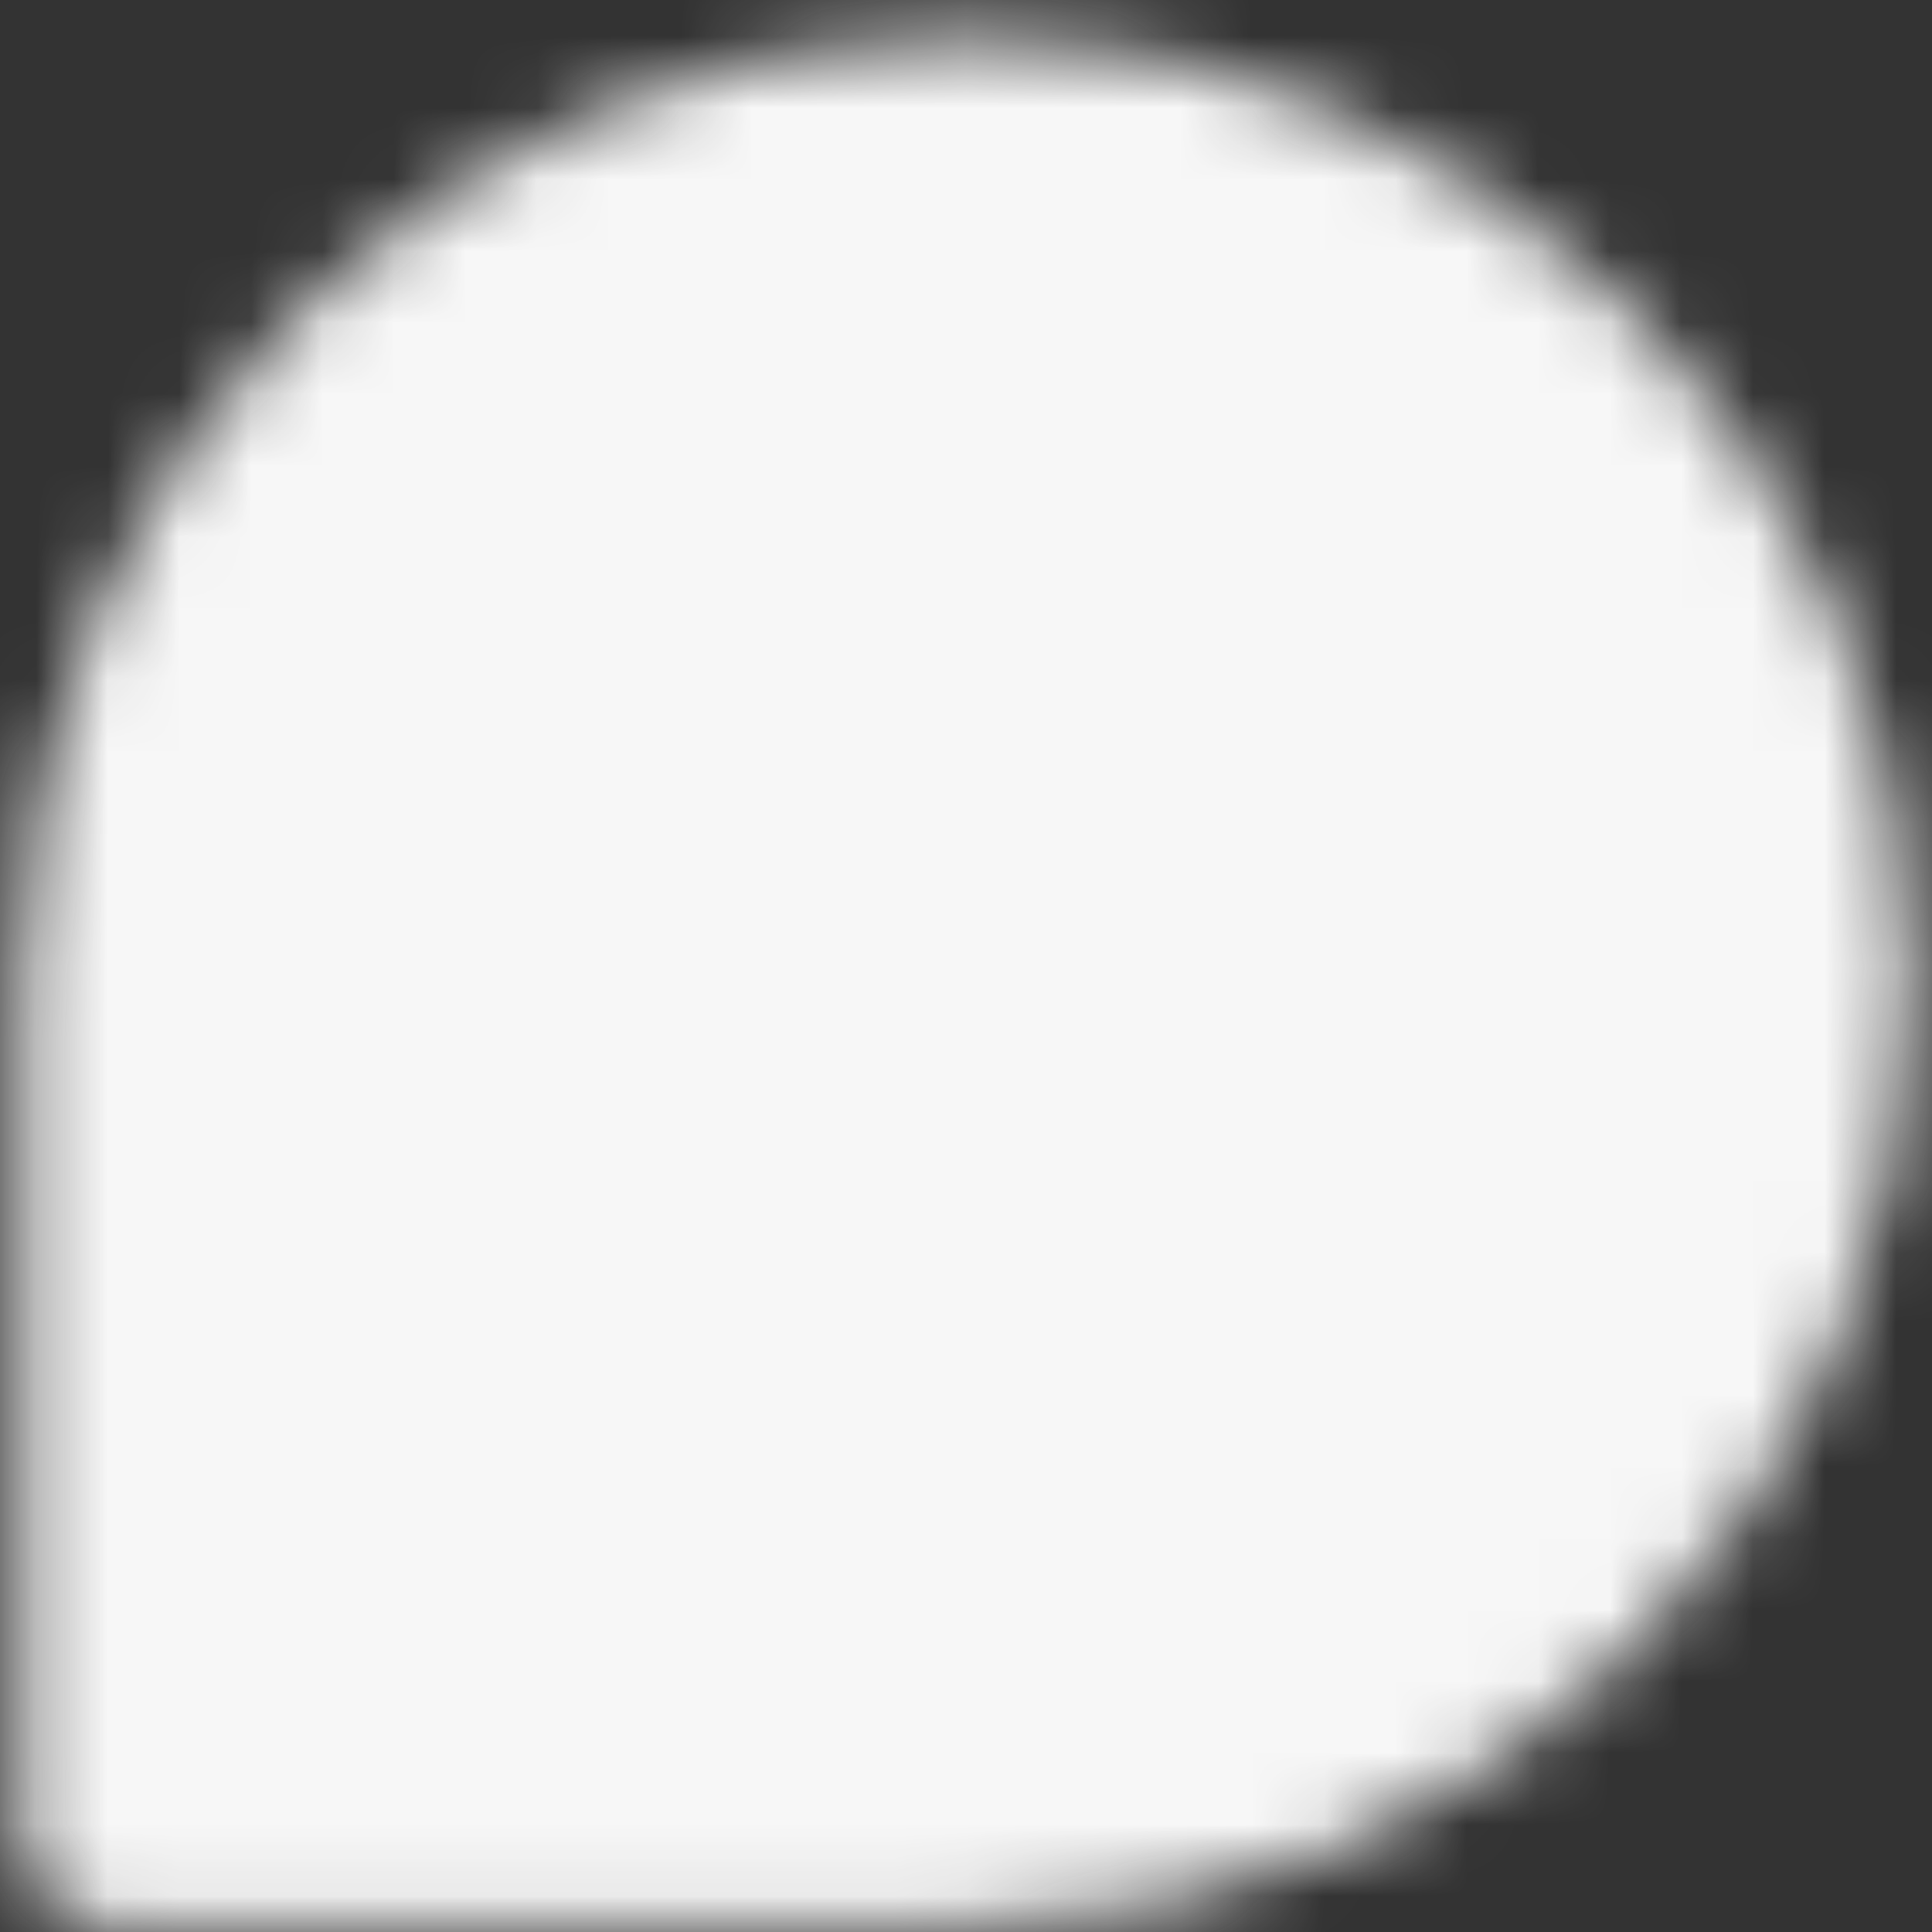 <svg width="27" height="27" viewBox="0 0 27 27" fill="none" xmlns="http://www.w3.org/2000/svg">
<rect x="0" y="0" width="27" height="27" fill="#333333" stroke="none"/>
<mask id="mask0_103_1895" style="mask-type:luminance" maskUnits="userSpaceOnUse" x="0" y="0" width="27" height="27">
<path d="M25.5 13.703C25.5 20.33 20.128 25.703 13.5 25.703H1.5V13.703C1.5 7.075 6.872 1.703 13.5 1.703C20.128 1.703 25.5 7.075 25.5 13.703Z" fill="white" stroke="white" stroke-width="2.4" stroke-linecap="round" stroke-linejoin="round"/>
<path d="M7.5 10.103H18.3M7.5 14.903H18.3M7.5 19.703H13.5" stroke="black" stroke-width="2.4" stroke-linecap="round" stroke-linejoin="round"/>
</mask>
<g mask="url(#mask0_103_1895)">
<path d="M-0.9 -0.697H27.9V28.103H-0.9V-0.697Z" fill="#F7F7F7"/>
</g>
</svg>
